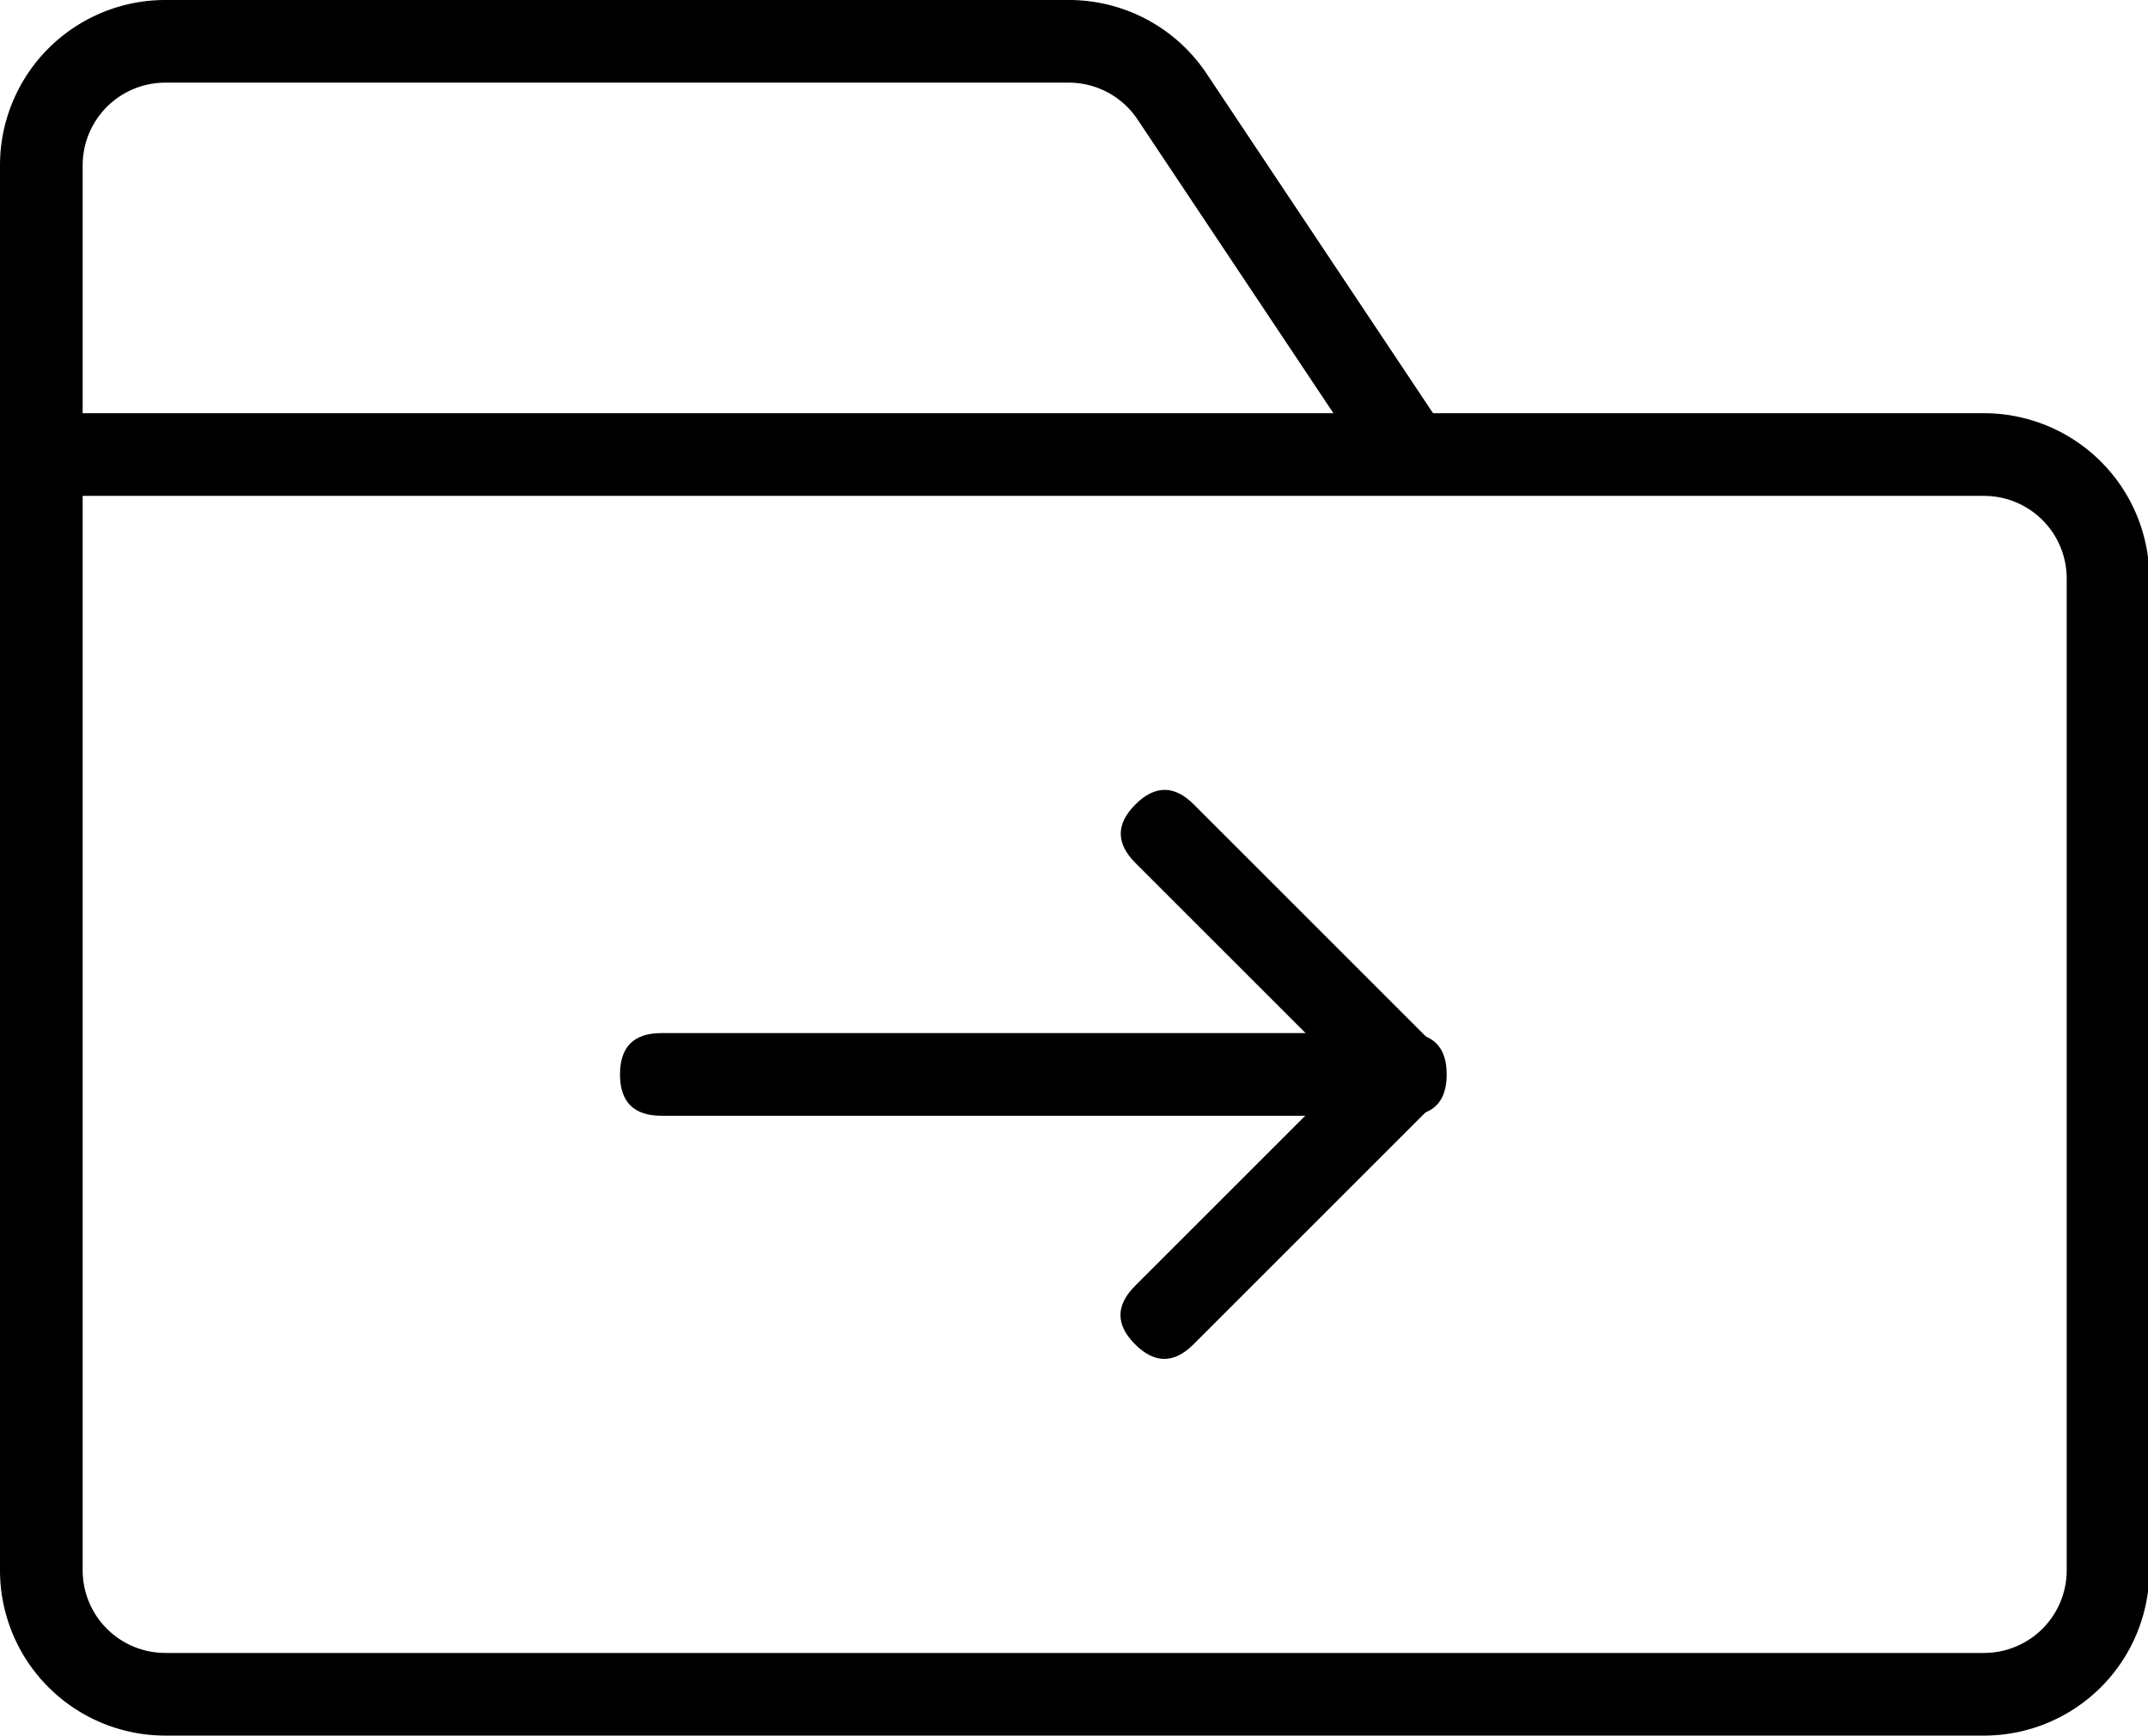 <?xml version="1.0" standalone="no"?><!DOCTYPE svg PUBLIC "-//W3C//DTD SVG 1.1//EN" "http://www.w3.org/Graphics/SVG/1.1/DTD/svg11.dtd"><svg t="1750990141100" class="icon" viewBox="0 0 1267 1024" version="1.1" xmlns="http://www.w3.org/2000/svg" p-id="14143" xmlns:xlink="http://www.w3.org/1999/xlink" width="247.461" height="200"><path d="M365.714 609.524m24.381 0l438.857 0q24.381 0 24.381 24.381l0 0q0 24.381-24.381 24.381l-438.857 0q-24.381 0-24.381-24.381l0 0q0-24.381 24.381-24.381Z" p-id="14144"></path><path d="M652.464 491.884m17.24-17.24l0 0q17.24-17.24 34.48 0l137.919 137.919q17.24 17.24 0 34.48l0 0q-17.24 17.24-34.48 0l-137.919-137.919q-17.24-17.24 0-34.48Z" p-id="14145"></path><path d="M652.285 775.901m17.24-17.24l137.919-137.919q17.24-17.24 34.48 0l0 0q17.24 17.24 0 34.48l-137.919 137.919q-17.24 17.24-34.48 0l0 0q-17.24-17.24 0-34.48Z" p-id="14146"></path><path d="M1170.286 243.81H845.288l-133.608-200.411A97.524 97.524 0 0 0 630.491 0H97.524a97.524 97.524 0 0 0-97.524 97.524v828.952a97.524 97.524 0 0 0 97.524 97.524h1072.762a97.524 97.524 0 0 0 97.524-97.524V341.333a97.524 97.524 0 0 0-97.524-97.524zM48.762 97.524a48.762 48.762 0 0 1 48.762-48.762h532.968a48.762 48.762 0 0 1 40.472 21.699L786.53 243.81H48.762z m1170.286 828.952a48.762 48.762 0 0 1-48.762 48.762H97.524a48.762 48.762 0 0 1-48.762-48.762V292.571h1121.524a48.762 48.762 0 0 1 48.762 48.762z" p-id="14147"></path></svg>